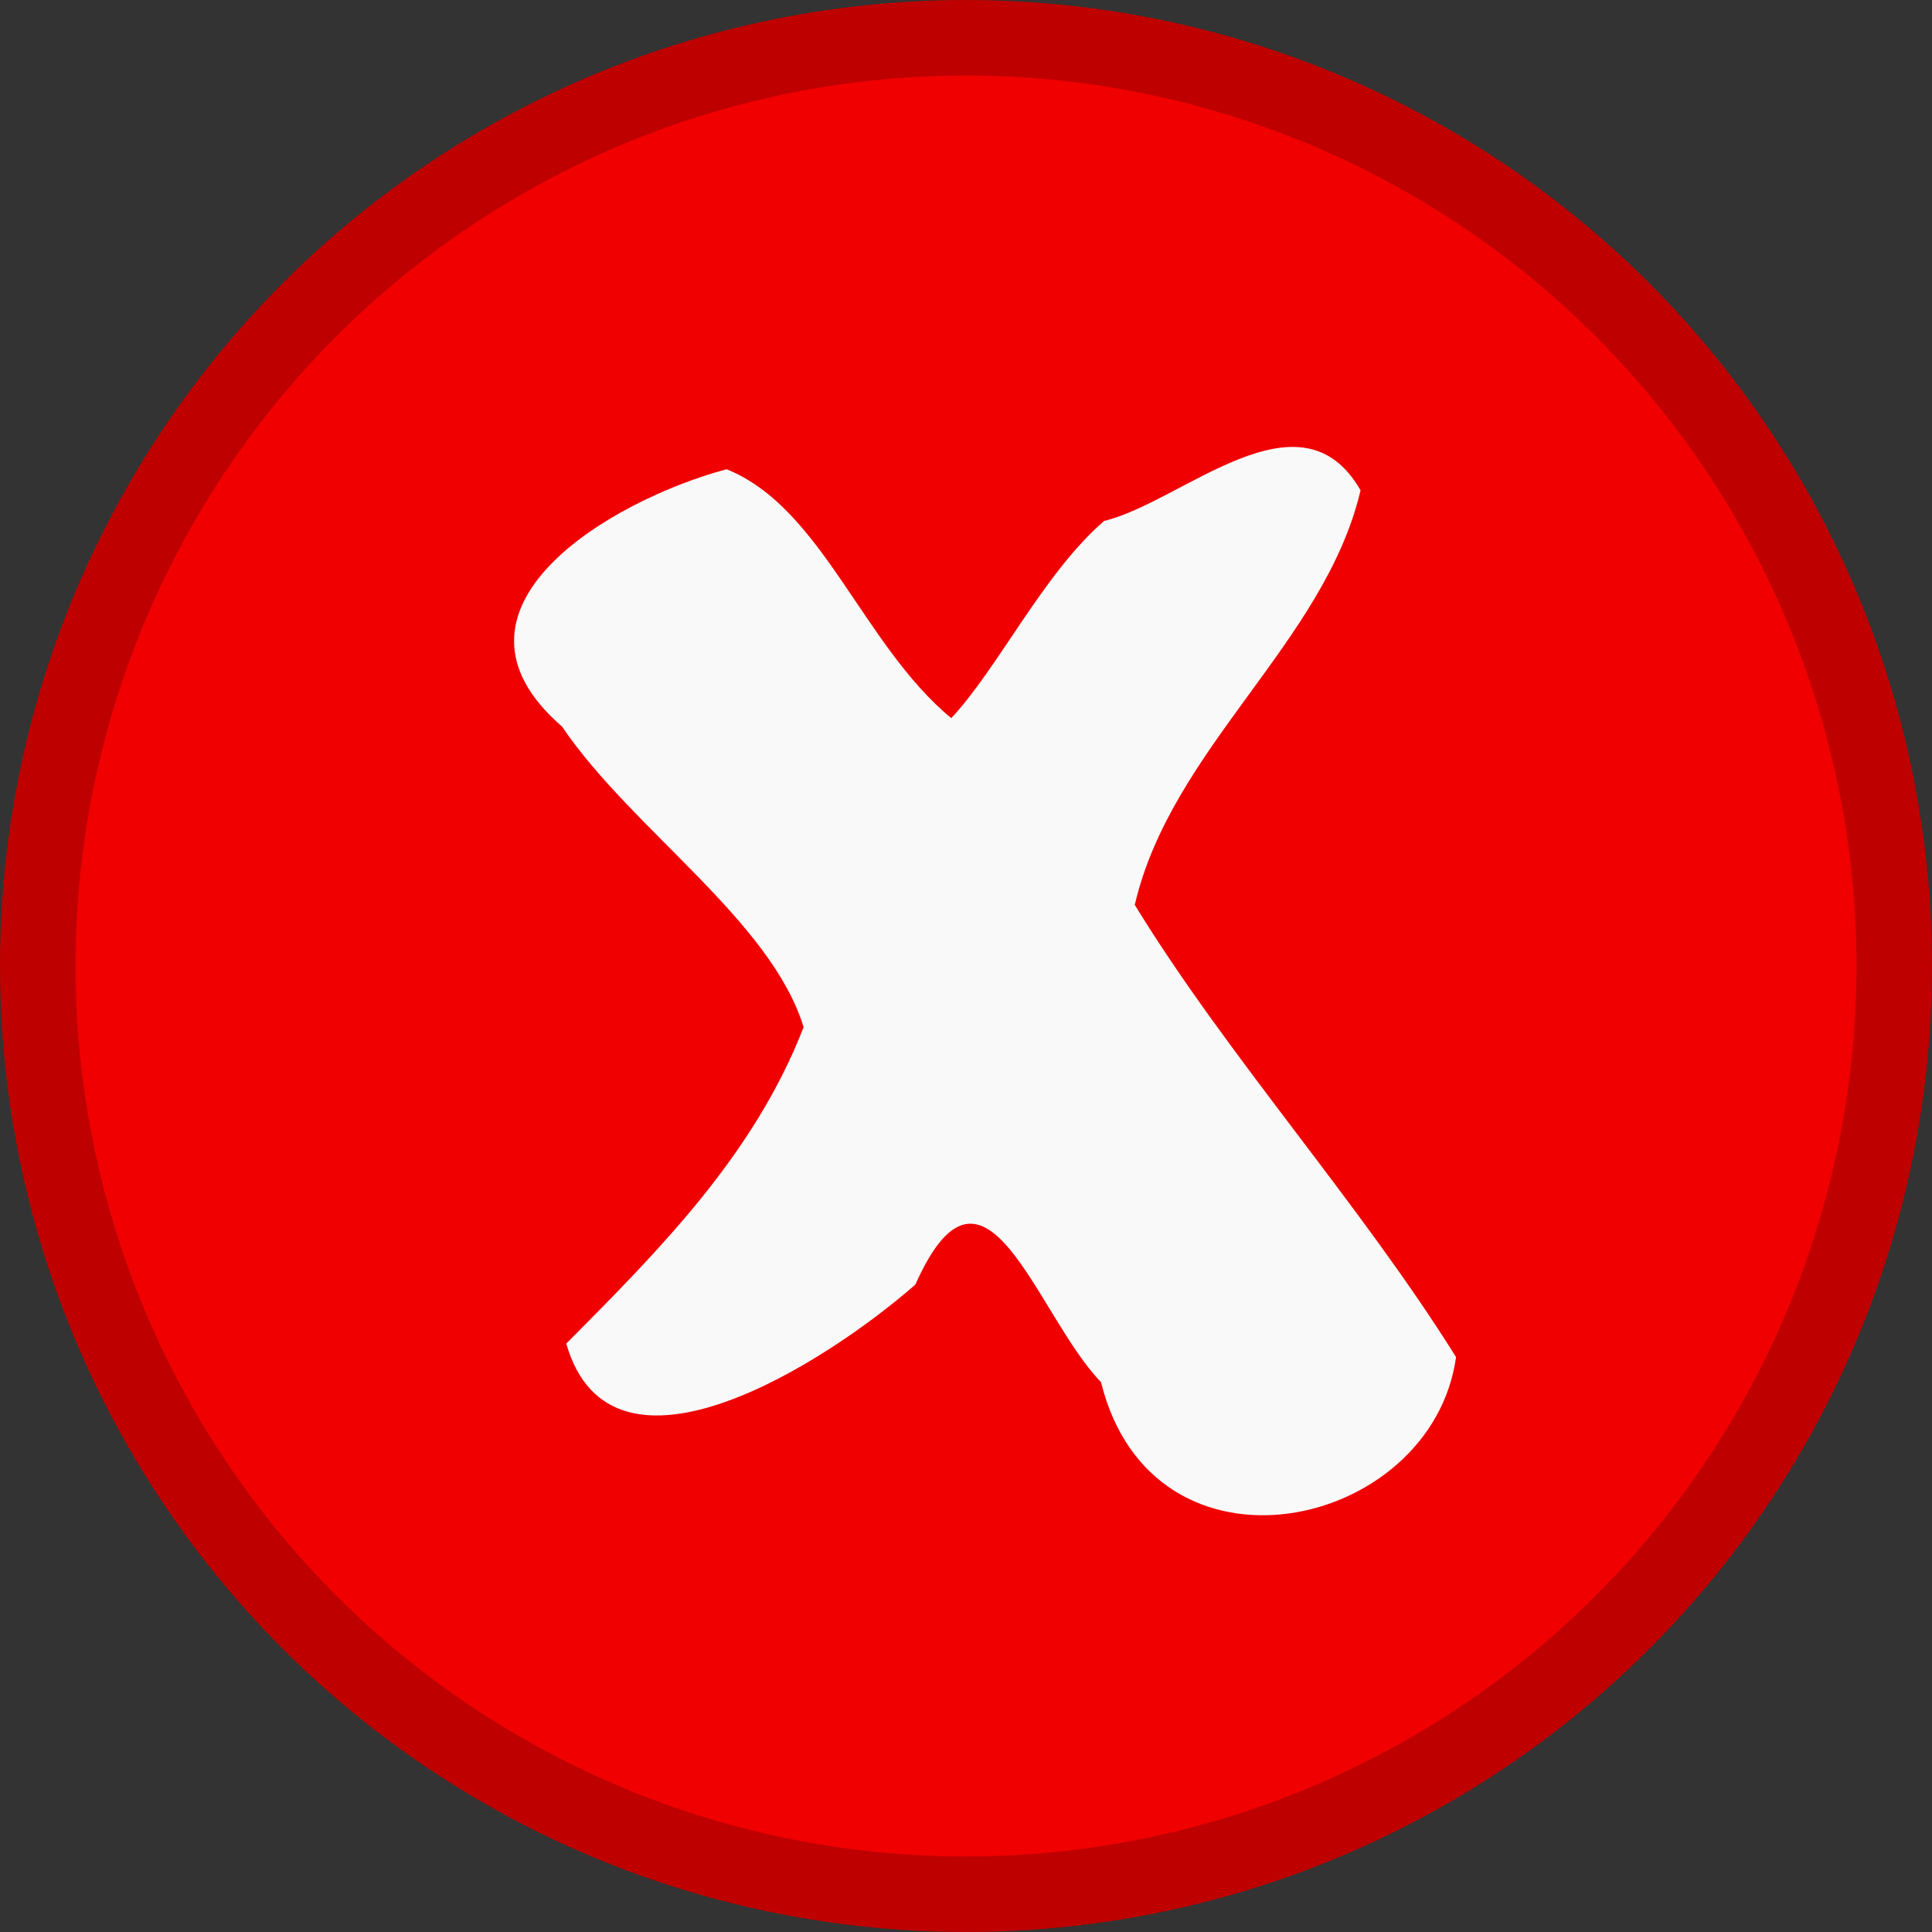<?xml version="1.0" encoding="UTF-8" standalone="no"?>
<!-- Created with Inkscape (http://www.inkscape.org/) -->

<svg
   xmlns:dc="http://purl.org/dc/elements/1.1/"
   xmlns:cc="http://creativecommons.org/ns#"
   xmlns:rdf="http://www.w3.org/1999/02/22-rdf-syntax-ns#"
   xmlns:svg="http://www.w3.org/2000/svg"
   xmlns="http://www.w3.org/2000/svg"
   xmlns:sodipodi="http://sodipodi.sourceforge.net/DTD/sodipodi-0.dtd"
   xmlns:inkscape="http://www.inkscape.org/namespaces/inkscape"
   id="svg2160"
   sodipodi:docname="cancel.svg"
   viewBox="0 0 512 512"
   sodipodi:version="0.32"
   version="1.0"
   inkscape:output_extension="org.inkscape.output.svg.inkscape"
   inkscape:version="0.92.2 2405546, 2018-03-11"
   width="512"
   height="512">
  <rect x="0" y="0" width="512" height="512" fill="#333333" stroke="none"/>
  <defs
     id="defs2162">
    <radialGradient
       id="radialGradient2201"
       gradientUnits="userSpaceOnUse"
       cy="15.163"
       cx="15.891"
       r="27.545"
       inkscape:collect="always"
       gradientTransform="matrix(0.964,0,0,0.964,13.134,-2.428)">
      <stop
         id="stop3145"
         style="stop-color:#ffffff"
         offset="0" />
      <stop
         id="stop3147"
         style="stop-color:#00f038;stop-opacity:0"
         offset="1" />
    </radialGradient>
    <radialGradient
       id="radialGradient2203"
       gradientUnits="userSpaceOnUse"
       cy="16.847"
       cx="16.028"
       gradientTransform="matrix(0.886,0.911,-0.691,0.672,26.036,-12.115)"
       r="27.545"
       inkscape:collect="always">
      <stop
         id="stop3203"
         style="stop-color:#ff9b9b"
         offset="0" />
      <stop
         id="stop3205"
         style="stop-color:#f00000"
         offset="1" />
    </radialGradient>
  </defs>
  <sodipodi:namedview
     id="base"
     bordercolor="#666666"
     inkscape:pageshadow="2"
     inkscape:window-y="45"
     pagecolor="#ffffff"
     inkscape:window-height="699"
     inkscape:grid-bbox="true"
     width="64px"
     inkscape:zoom="0.48613591"
     inkscape:window-x="0"
     showgrid="true"
     borderopacity="1.0"
     inkscape:current-layer="layer1"
     inkscape:cx="-494.21017"
     inkscape:cy="342.88074"
     inkscape:window-width="1366"
     height="64px"
     inkscape:pageopacity="0.0"
     inkscape:document-units="px"
     inkscape:window-maximized="1" />
  <g
     id="layer1"
     inkscape:label="Layer 1"
     inkscape:groupmode="layer"
     transform="translate(0,448)">
    <ellipse
       cy="-191.999"
       cx="256"
       style="fill:url(#radialGradient2201);stroke-width:0.998"
       id="path3185"
       rx="246"
       ry="245.999" />
    <ellipse
       cy="-191.999"
       cx="256"
       style="fill:url(#radialGradient2203);stroke:#be0000;stroke-width:20;stroke-linecap:round;stroke-linejoin:round;stroke-miterlimit:4;stroke-dasharray:none"
       id="path3187"
       rx="246"
       ry="245.999" />
    <path
       inkscape:connector-curvature="0"
       d="m 292.619,-309.955 c -16.082,13.872 -28.13,39.086 -40.535,52.27 -23.532,-19.471 -34.149,-55.776 -59.533,-65.963 -30.768,8.22 -79.639,36.993 -43.603,68.199 18.407,27.217 55.409,51.402 64.014,79.657 -13.13,33.898 -38.389,59.175 -62.896,83.86 11.985,41.814 69.362,4.687 92.519,-15.652 18.47,-41.447 31.913,8.032 49.184,25.858 13.783,55.651 87.662,39.381 94.102,-6.619 -25.402,-40.687 -60.651,-79.818 -85.149,-119.861 9.704,-41.635 50.356,-69.505 59.837,-109.852 -16.01,-27.924 -47.261,3.157 -67.94,8.103 z"
       style="fill:#f9f9f9;stroke-width:1"
       id="path3207" />
  </g>
</svg>

